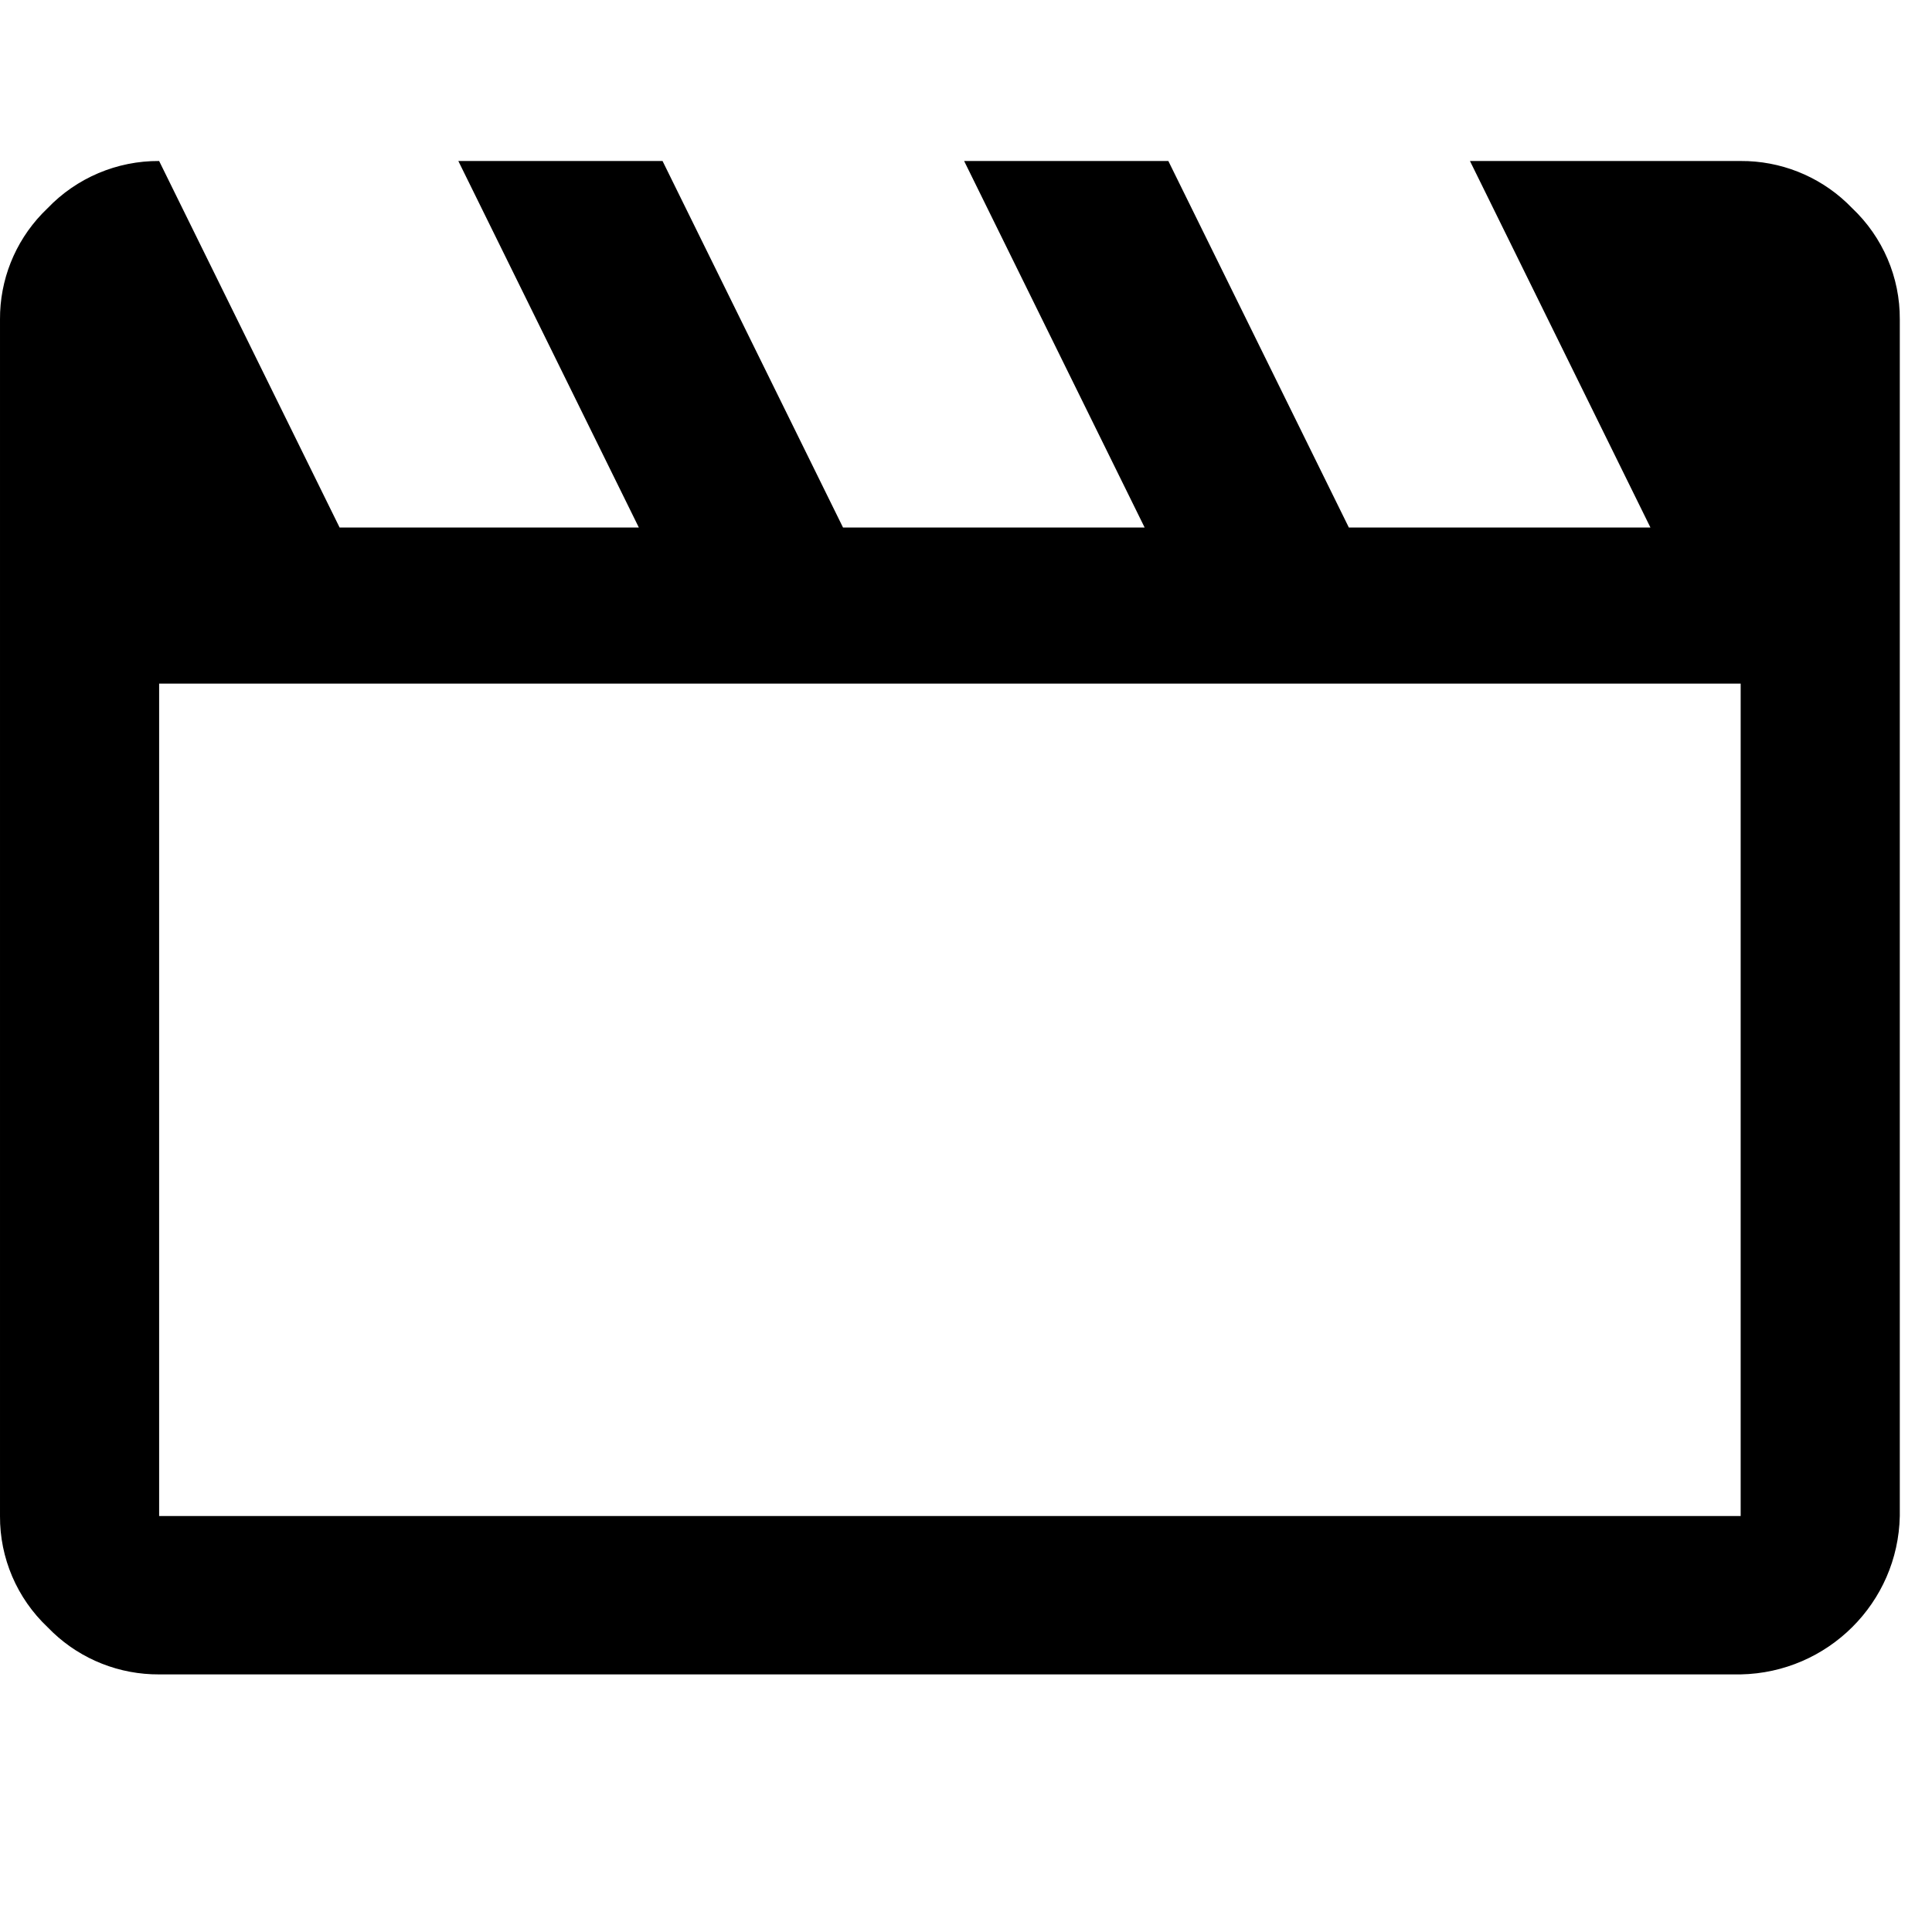 <svg viewBox="0 0 60 60" xmlns="http://www.w3.org/2000/svg">
    <path transform="translate(0 5)" d="M20.576,8.30273334e-05 L26.181,11.383 L35.548,11.383 L29.942,8.30273334e-05 L36.284,8.30273334e-05 L41.89,11.383 L51.256,11.383 L45.651,8.30273334e-05 L54.058,8.30273334e-05 C55.285,-0.007 56.464,0.459 57.35,1.296 L57.524,1.468 C58.473,2.366 59.008,3.615 59,4.919 L59,42.081 C58.946,44.776 56.765,46.947 54.058,47 L4.942,47 C3.715,47.007 2.536,46.541 1.65,45.704 L1.476,45.532 C0.527,44.634 -0.008,43.385 8.25033123e-05,42.081 L8.25033123e-05,4.919 C-0.007,3.697 0.462,2.523 1.303,1.641 L1.476,1.468 C2.379,0.524 3.633,-0.008 4.942,8.30273334e-05 L10.547,11.383 L19.84,11.383 L14.234,8.30273334e-05 L20.576,8.30273334e-05 Z M54.058,16.23 L4.942,16.23 L4.942,42.081 L54.058,42.081 L54.058,16.23 Z"></path>
</svg>